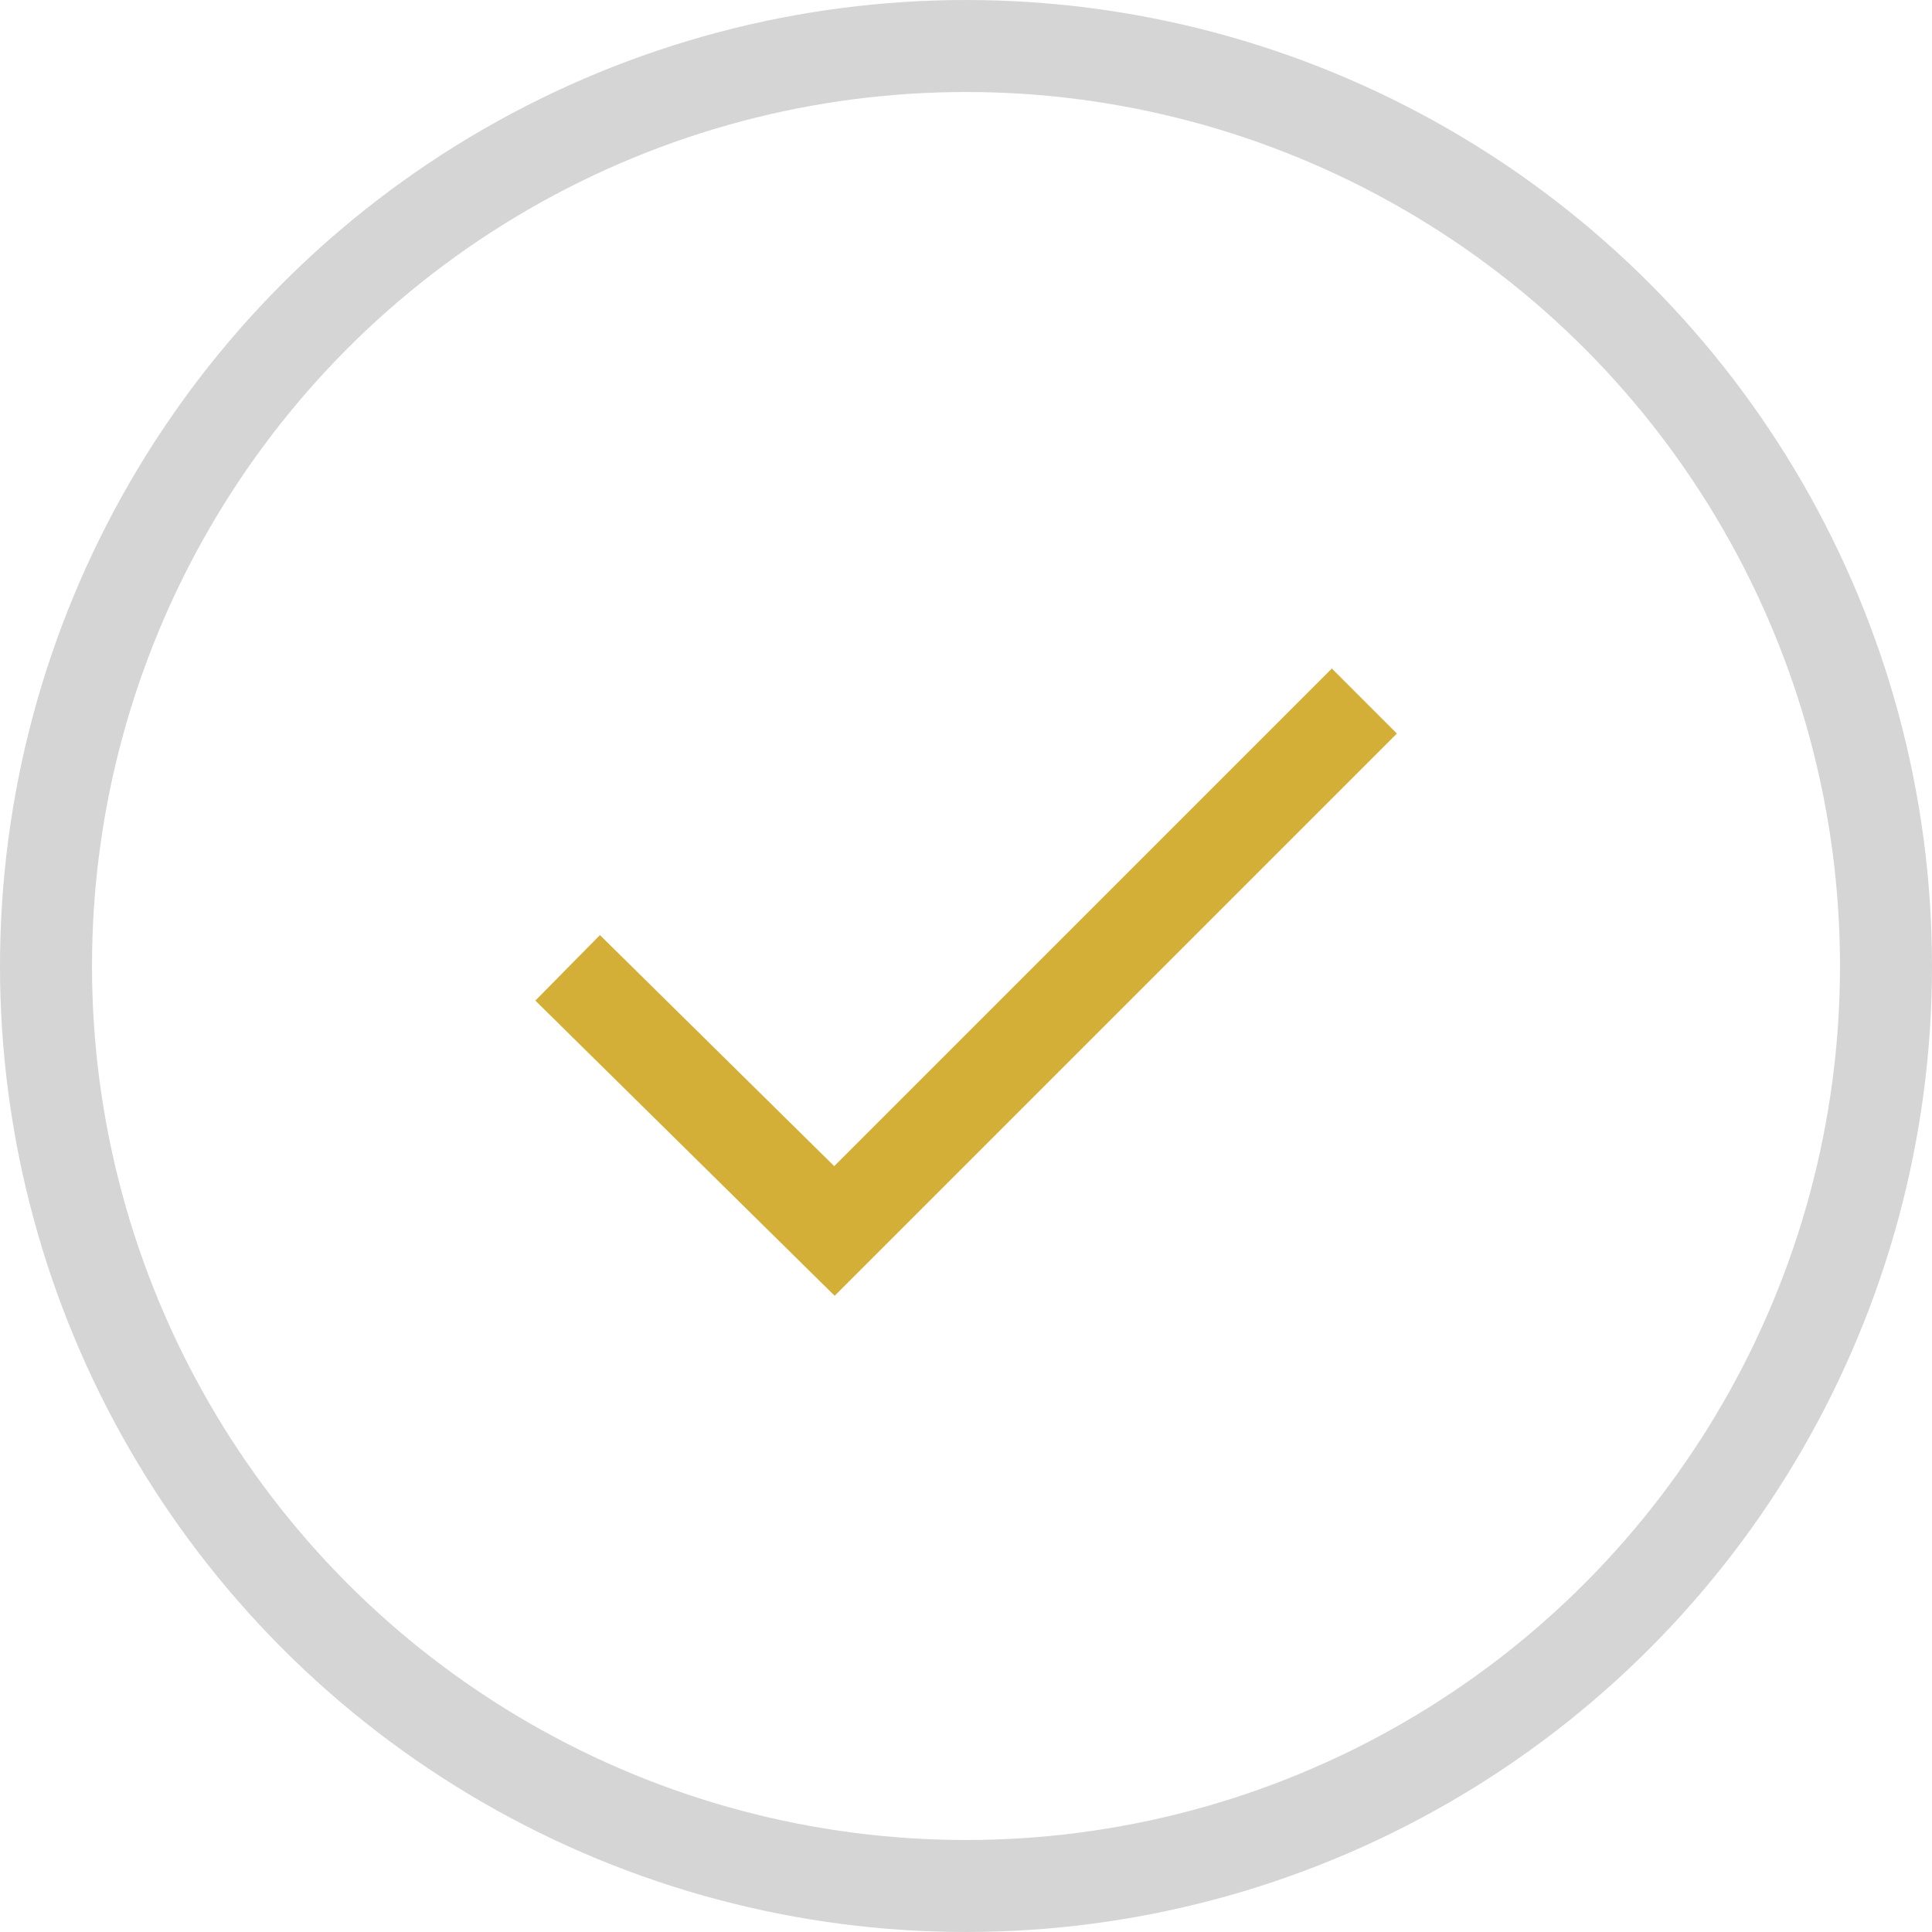 <svg xmlns="http://www.w3.org/2000/svg" viewBox="0 0 21 21"><defs><style>.cls-1,.cls-2{fill:none;}.cls-1{stroke:#d4af37;}.cls-2{stroke:#d5d5d5;stroke-miterlimit:10;}</style></defs><title>bullet</title><g id="Layer_2" data-name="Layer 2"><g id="Layer_1-2" data-name="Layer 1"><g id="Solution"><path id="Page-1" class="cls-1" d="M14.83,7.62,9.07,13.38,6.17,10.52"/><circle class="cls-2" cx="10.5" cy="10.5" r="10"/></g></g></g></svg>